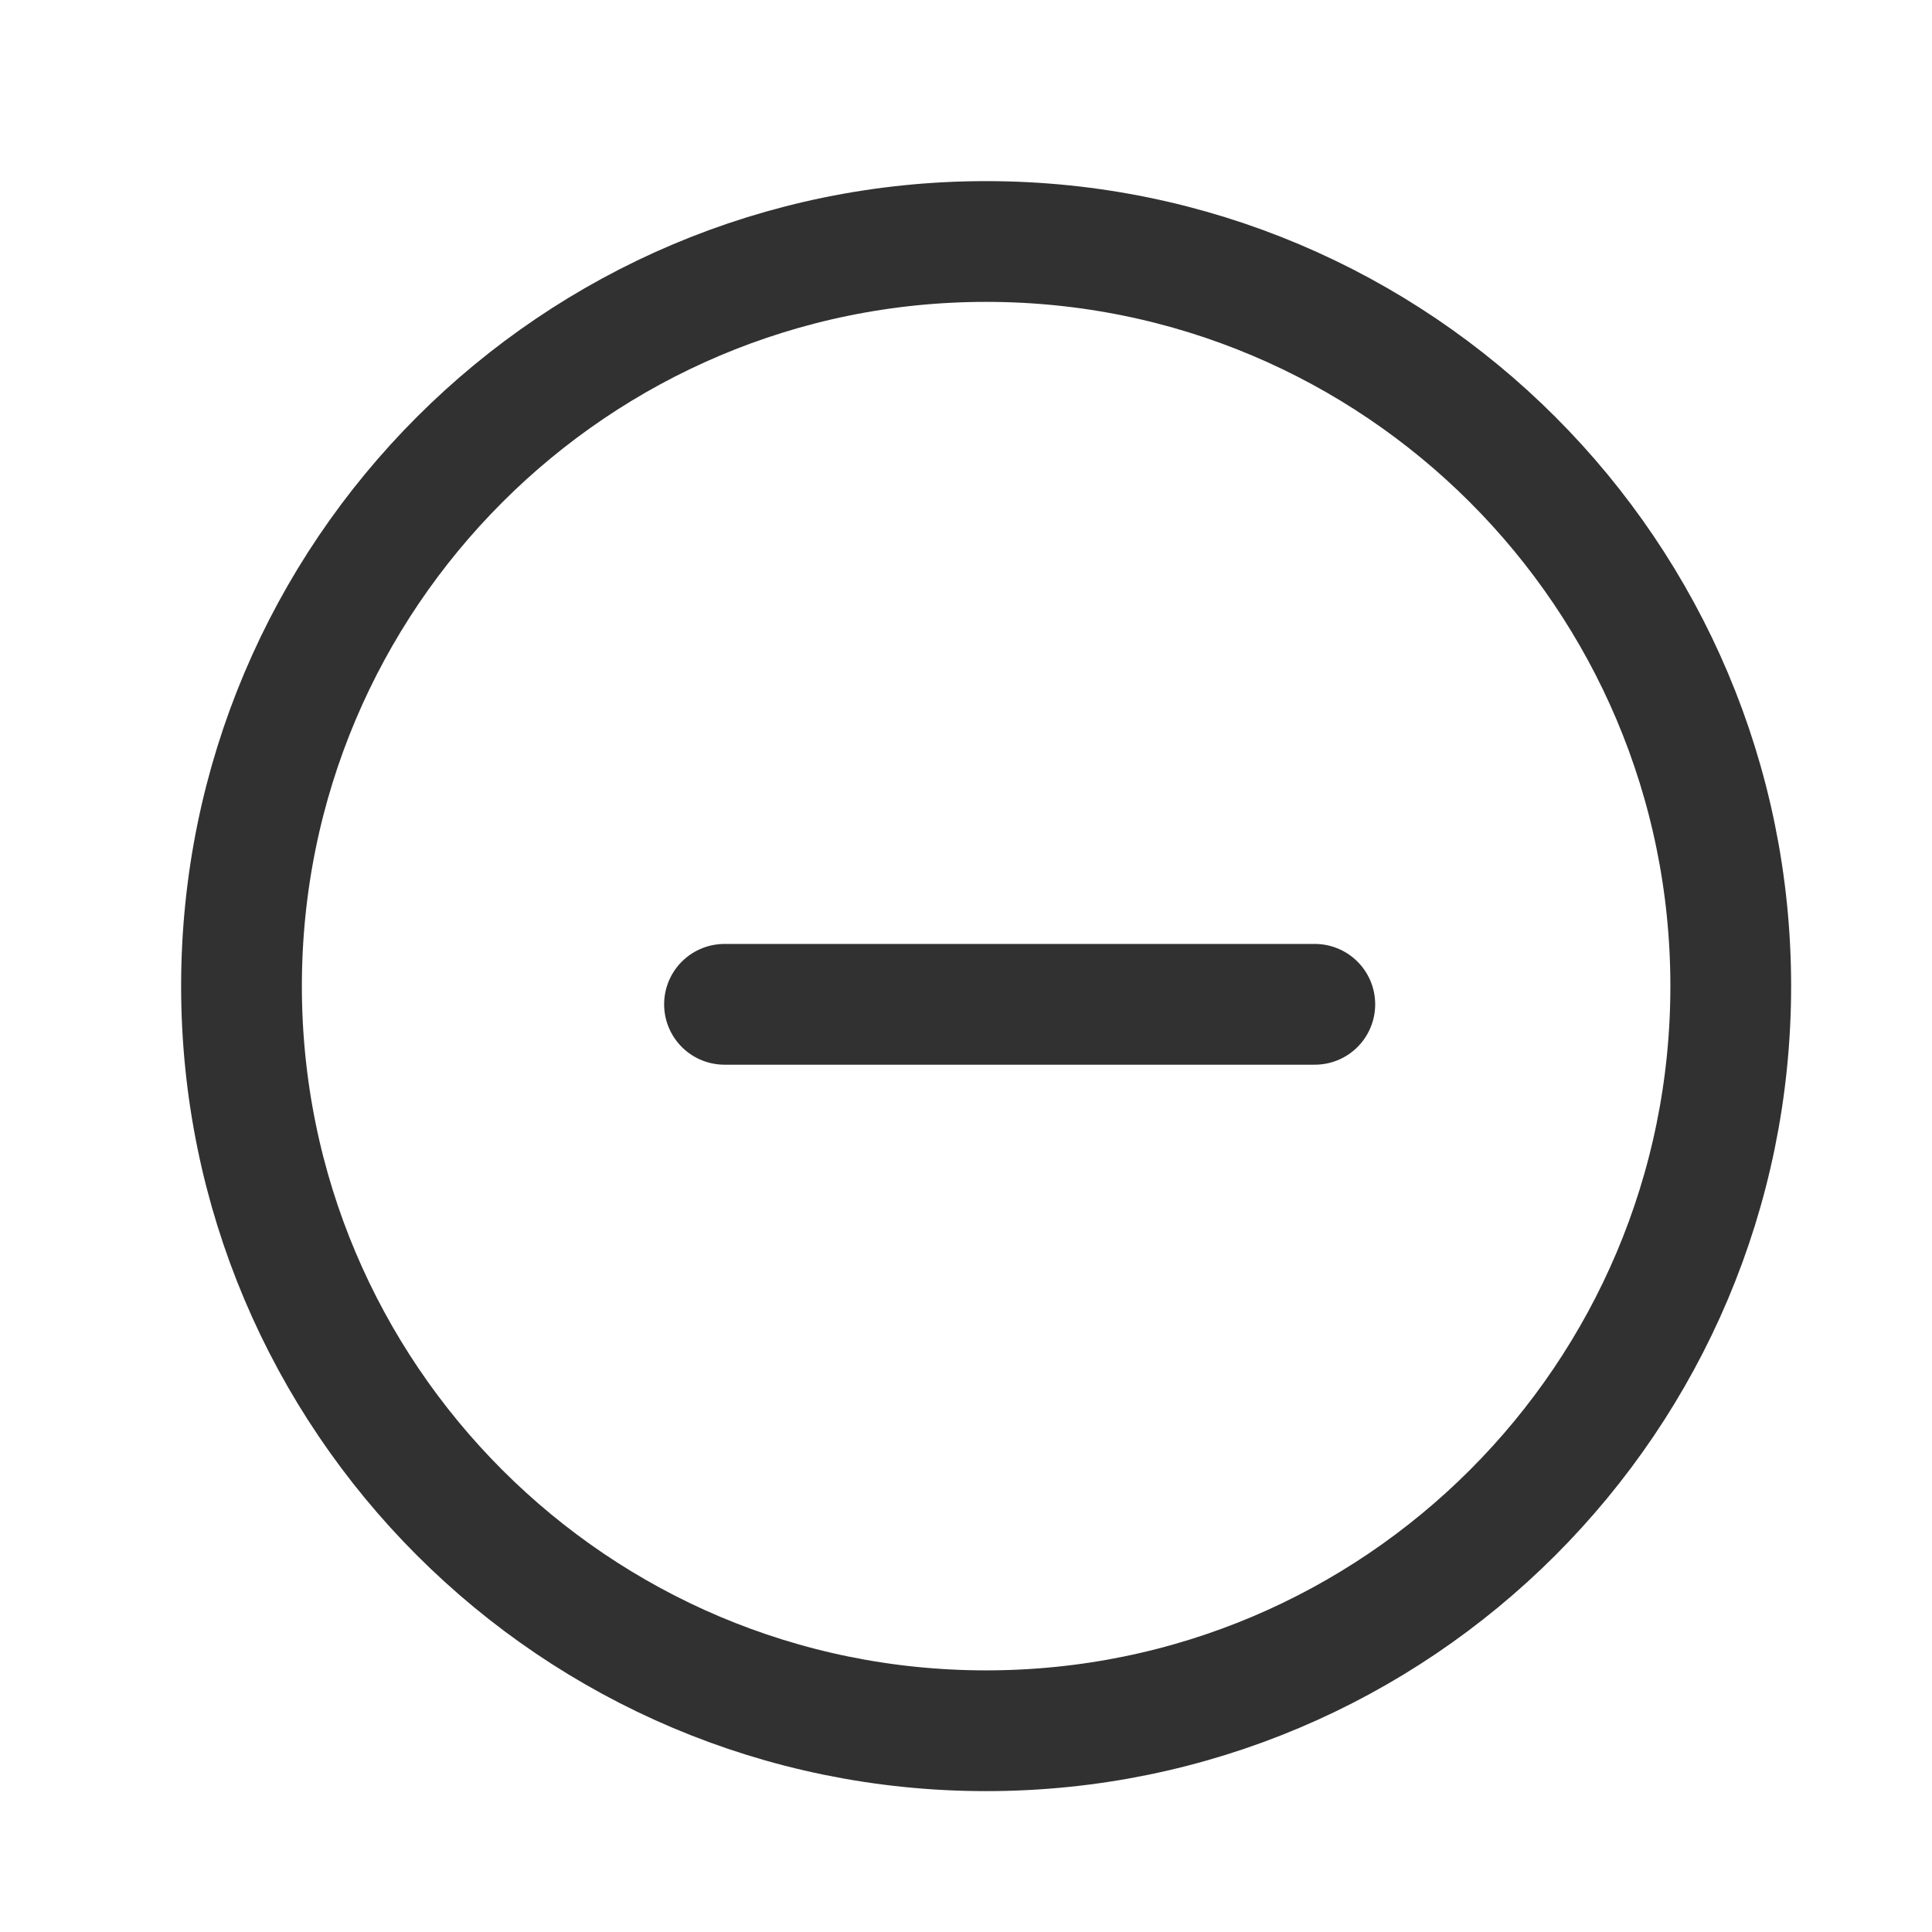 <svg width="24" height="24" viewBox="0 0 24 24" fill="none" xmlns="http://www.w3.org/2000/svg">
<path fill-rule="evenodd" clip-rule="evenodd" d="M12.25 3C17.358 3 21.5 7.141 21.5 12.25C21.5 17.358 17.358 21.5 12.25 21.5C7.141 21.5 3 17.358 3 12.25C3 7.142 7.142 3 12.25 3Z" stroke="#313131" stroke-width="1.5" stroke-linecap="round" stroke-linejoin="round"/>
<path d="M16.333 12.476H9" stroke="#313131" stroke-width="1.5" stroke-linecap="round" stroke-linejoin="round"/>
</svg>
